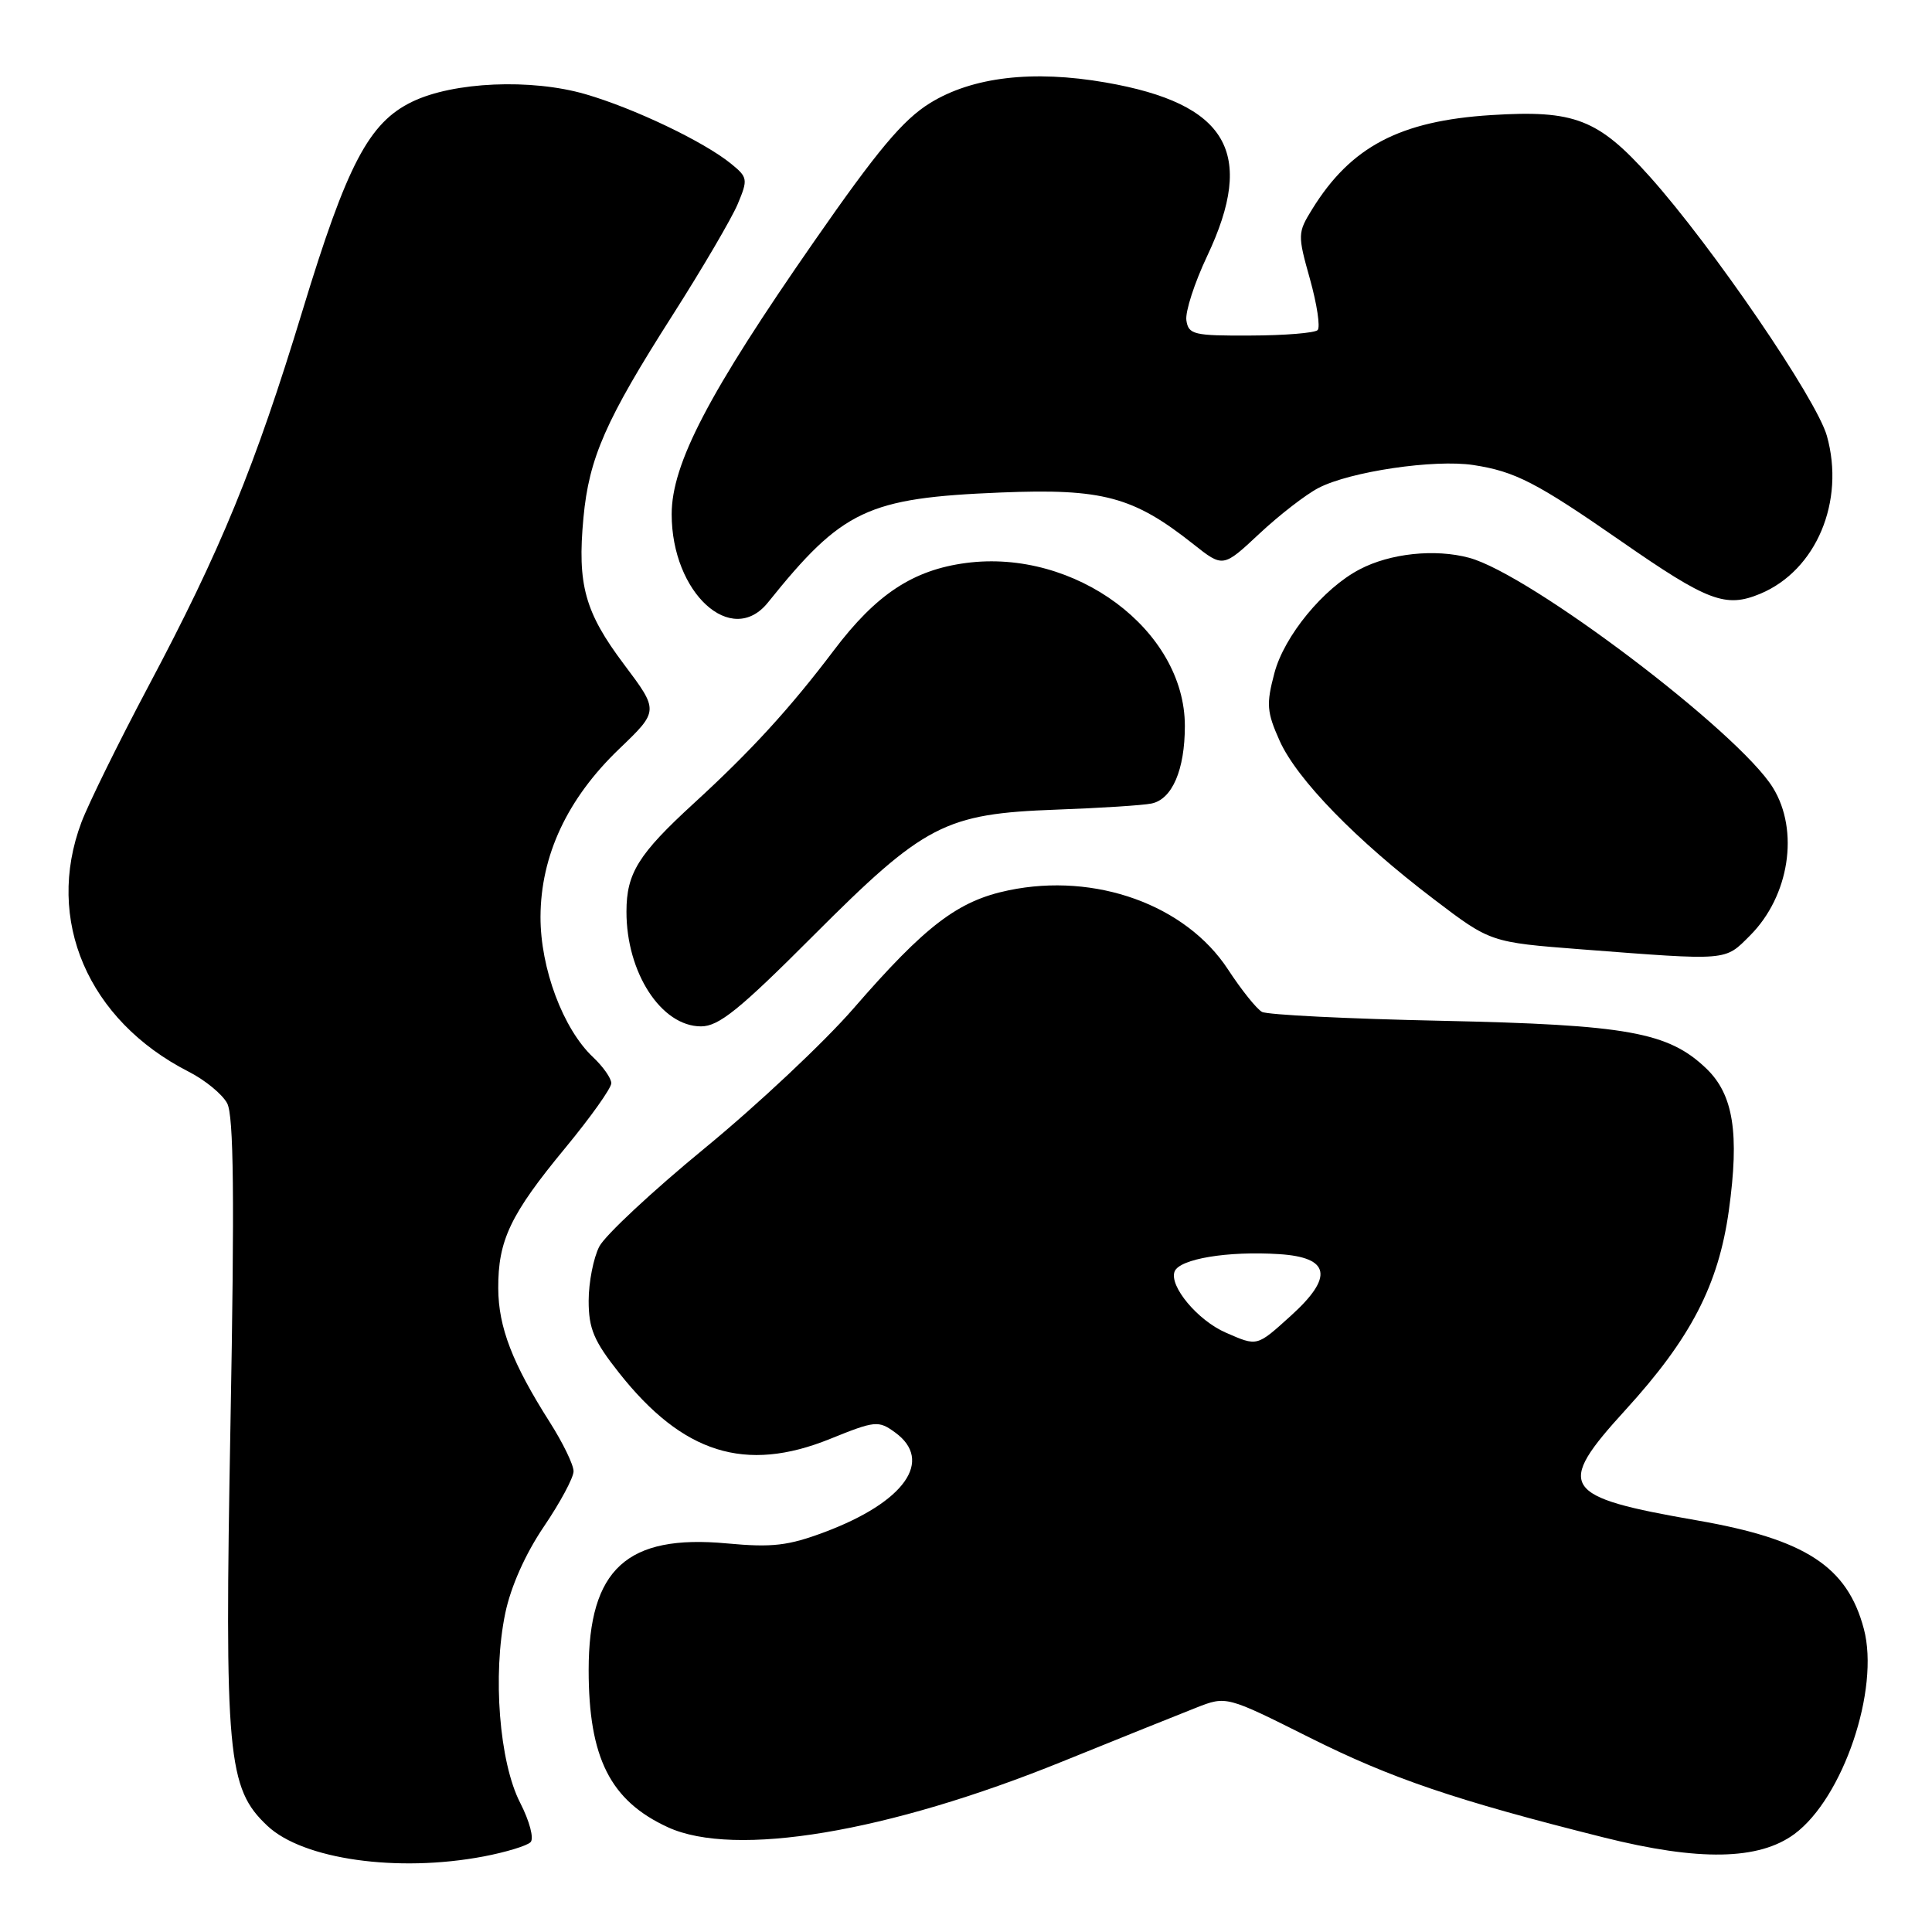 <?xml version="1.0" encoding="UTF-8" standalone="no"?>
<!DOCTYPE svg PUBLIC "-//W3C//DTD SVG 1.1//EN" "http://www.w3.org/Graphics/SVG/1.1/DTD/svg11.dtd" >
<svg xmlns="http://www.w3.org/2000/svg" xmlns:xlink="http://www.w3.org/1999/xlink" version="1.1" viewBox="0 0 256 256">
 <g >
 <path fill="currentColor"
d=" M 64.08 245.99 C 67.02 245.43 69.82 244.58 70.30 244.10 C 70.78 243.62 70.18 241.33 68.92 238.87 C 66.16 233.50 65.25 221.93 66.95 213.76 C 67.68 210.24 69.62 205.89 72.06 202.29 C 74.22 199.11 76.00 195.80 76.00 194.95 C 76.00 194.09 74.58 191.17 72.85 188.45 C 67.89 180.65 66.05 175.87 66.02 170.72 C 65.99 164.35 67.63 160.91 74.90 152.11 C 78.25 148.05 81.00 144.19 81.00 143.53 C 81.00 142.88 79.91 141.33 78.58 140.08 C 74.61 136.34 71.60 128.30 71.62 121.48 C 71.65 113.36 75.17 105.83 82.03 99.25 C 87.31 94.19 87.31 94.19 82.69 88.04 C 77.49 81.12 76.48 77.48 77.31 68.60 C 78.05 60.67 80.26 55.65 89.10 41.79 C 93.06 35.58 96.95 28.94 97.75 27.04 C 99.13 23.75 99.08 23.49 96.85 21.68 C 93.24 18.75 84.02 14.35 77.58 12.48 C 70.38 10.39 60.07 10.84 54.62 13.48 C 48.88 16.25 45.98 21.77 40.08 41.17 C 33.80 61.81 29.25 72.90 19.65 90.96 C 15.72 98.37 11.73 106.47 10.79 108.96 C 5.93 121.88 11.65 135.19 24.99 142.00 C 27.16 143.10 29.46 144.99 30.10 146.19 C 30.97 147.82 31.09 158.60 30.54 188.61 C 29.74 232.73 30.13 236.95 35.44 241.94 C 40.16 246.38 52.68 248.15 64.08 245.99 Z  M 237.78 243.01 C 244.22 238.24 249.10 223.83 246.97 215.84 C 244.78 207.56 239.22 203.95 224.87 201.46 C 206.85 198.33 206.03 197.08 215.36 186.85 C 224.04 177.34 227.70 170.28 229.08 160.41 C 230.50 150.16 229.69 145.04 226.10 141.59 C 221.06 136.76 215.66 135.79 191.00 135.26 C 178.62 135.00 167.92 134.47 167.22 134.08 C 166.52 133.70 164.49 131.17 162.72 128.46 C 157.12 119.90 145.15 115.58 133.65 117.97 C 126.93 119.36 122.65 122.62 113.09 133.63 C 109.21 138.10 100.36 146.41 93.43 152.10 C 86.50 157.79 80.19 163.67 79.41 165.17 C 78.64 166.67 78.00 169.91 78.00 172.36 C 78.00 176.06 78.69 177.69 82.03 181.91 C 90.48 192.60 98.75 195.20 109.97 190.67 C 115.98 188.24 116.39 188.20 118.61 189.81 C 123.75 193.55 119.87 199.03 109.27 203.01 C 104.44 204.82 102.33 205.07 96.32 204.51 C 83.06 203.28 78.01 207.90 78.00 221.28 C 78.00 232.92 80.86 238.61 88.50 242.12 C 97.35 246.18 117.61 242.81 140.82 233.39 C 148.35 230.34 156.30 227.14 158.50 226.28 C 162.50 224.71 162.50 224.71 173.50 230.22 C 184.34 235.65 192.83 238.54 212.50 243.47 C 225.15 246.64 233.07 246.49 237.78 243.01 Z  M 107.75 124.00 C 122.53 109.20 125.18 107.82 140.00 107.28 C 145.78 107.07 151.44 106.71 152.58 106.47 C 155.32 105.91 157.00 102.01 157.00 96.19 C 157.00 83.49 142.46 72.68 127.99 74.60 C 120.97 75.53 116.10 78.75 110.50 86.16 C 104.69 93.85 99.50 99.52 91.92 106.46 C 84.60 113.17 83.01 115.71 83.01 120.78 C 82.99 128.88 87.62 136.00 92.89 136.00 C 95.24 136.00 97.97 133.80 107.75 124.00 Z  M 231.89 123.96 C 237.10 118.74 238.44 110.07 234.92 104.37 C 230.34 96.97 202.75 76.09 194.67 73.91 C 190.14 72.69 184.19 73.32 180.15 75.45 C 175.35 77.96 170.17 84.27 168.87 89.17 C 167.77 93.31 167.85 94.34 169.56 98.16 C 171.86 103.28 179.68 111.32 190.03 119.18 C 197.50 124.86 197.50 124.86 209.50 125.79 C 229.18 127.30 228.49 127.36 231.89 123.96 Z  M 101.76 79.83 C 111.63 67.54 114.92 65.98 132.59 65.26 C 146.10 64.71 150.17 65.80 158.11 72.09 C 162.06 75.22 162.06 75.22 166.87 70.72 C 169.52 68.24 173.05 65.51 174.72 64.65 C 178.90 62.48 190.08 60.83 195.23 61.62 C 200.76 62.47 203.56 63.91 214.76 71.68 C 226.32 79.71 228.65 80.59 233.26 78.67 C 240.66 75.57 244.51 66.44 242.07 57.75 C 240.70 52.88 226.91 32.69 218.62 23.42 C 211.77 15.77 208.65 14.55 197.59 15.25 C 185.50 16.01 179.00 19.42 173.87 27.72 C 171.94 30.84 171.93 31.12 173.58 36.99 C 174.51 40.33 174.97 43.36 174.59 43.74 C 174.21 44.12 170.21 44.45 165.70 44.46 C 158.16 44.50 157.48 44.33 157.20 42.44 C 157.04 41.30 158.28 37.47 159.95 33.94 C 166.44 20.22 162.66 13.74 146.51 10.93 C 136.86 9.25 128.85 10.19 123.23 13.66 C 119.65 15.87 116.26 19.92 107.87 32.00 C 93.89 52.10 89.00 61.47 89.00 68.14 C 89.00 78.56 96.94 85.84 101.76 79.83 Z  M 162.42 176.58 C 158.71 174.97 154.90 170.41 155.64 168.48 C 156.29 166.81 162.68 165.74 169.50 166.18 C 176.25 166.61 176.74 169.20 171.05 174.34 C 166.49 178.46 166.64 178.42 162.42 176.58 Z "/>
</g>
</svg>